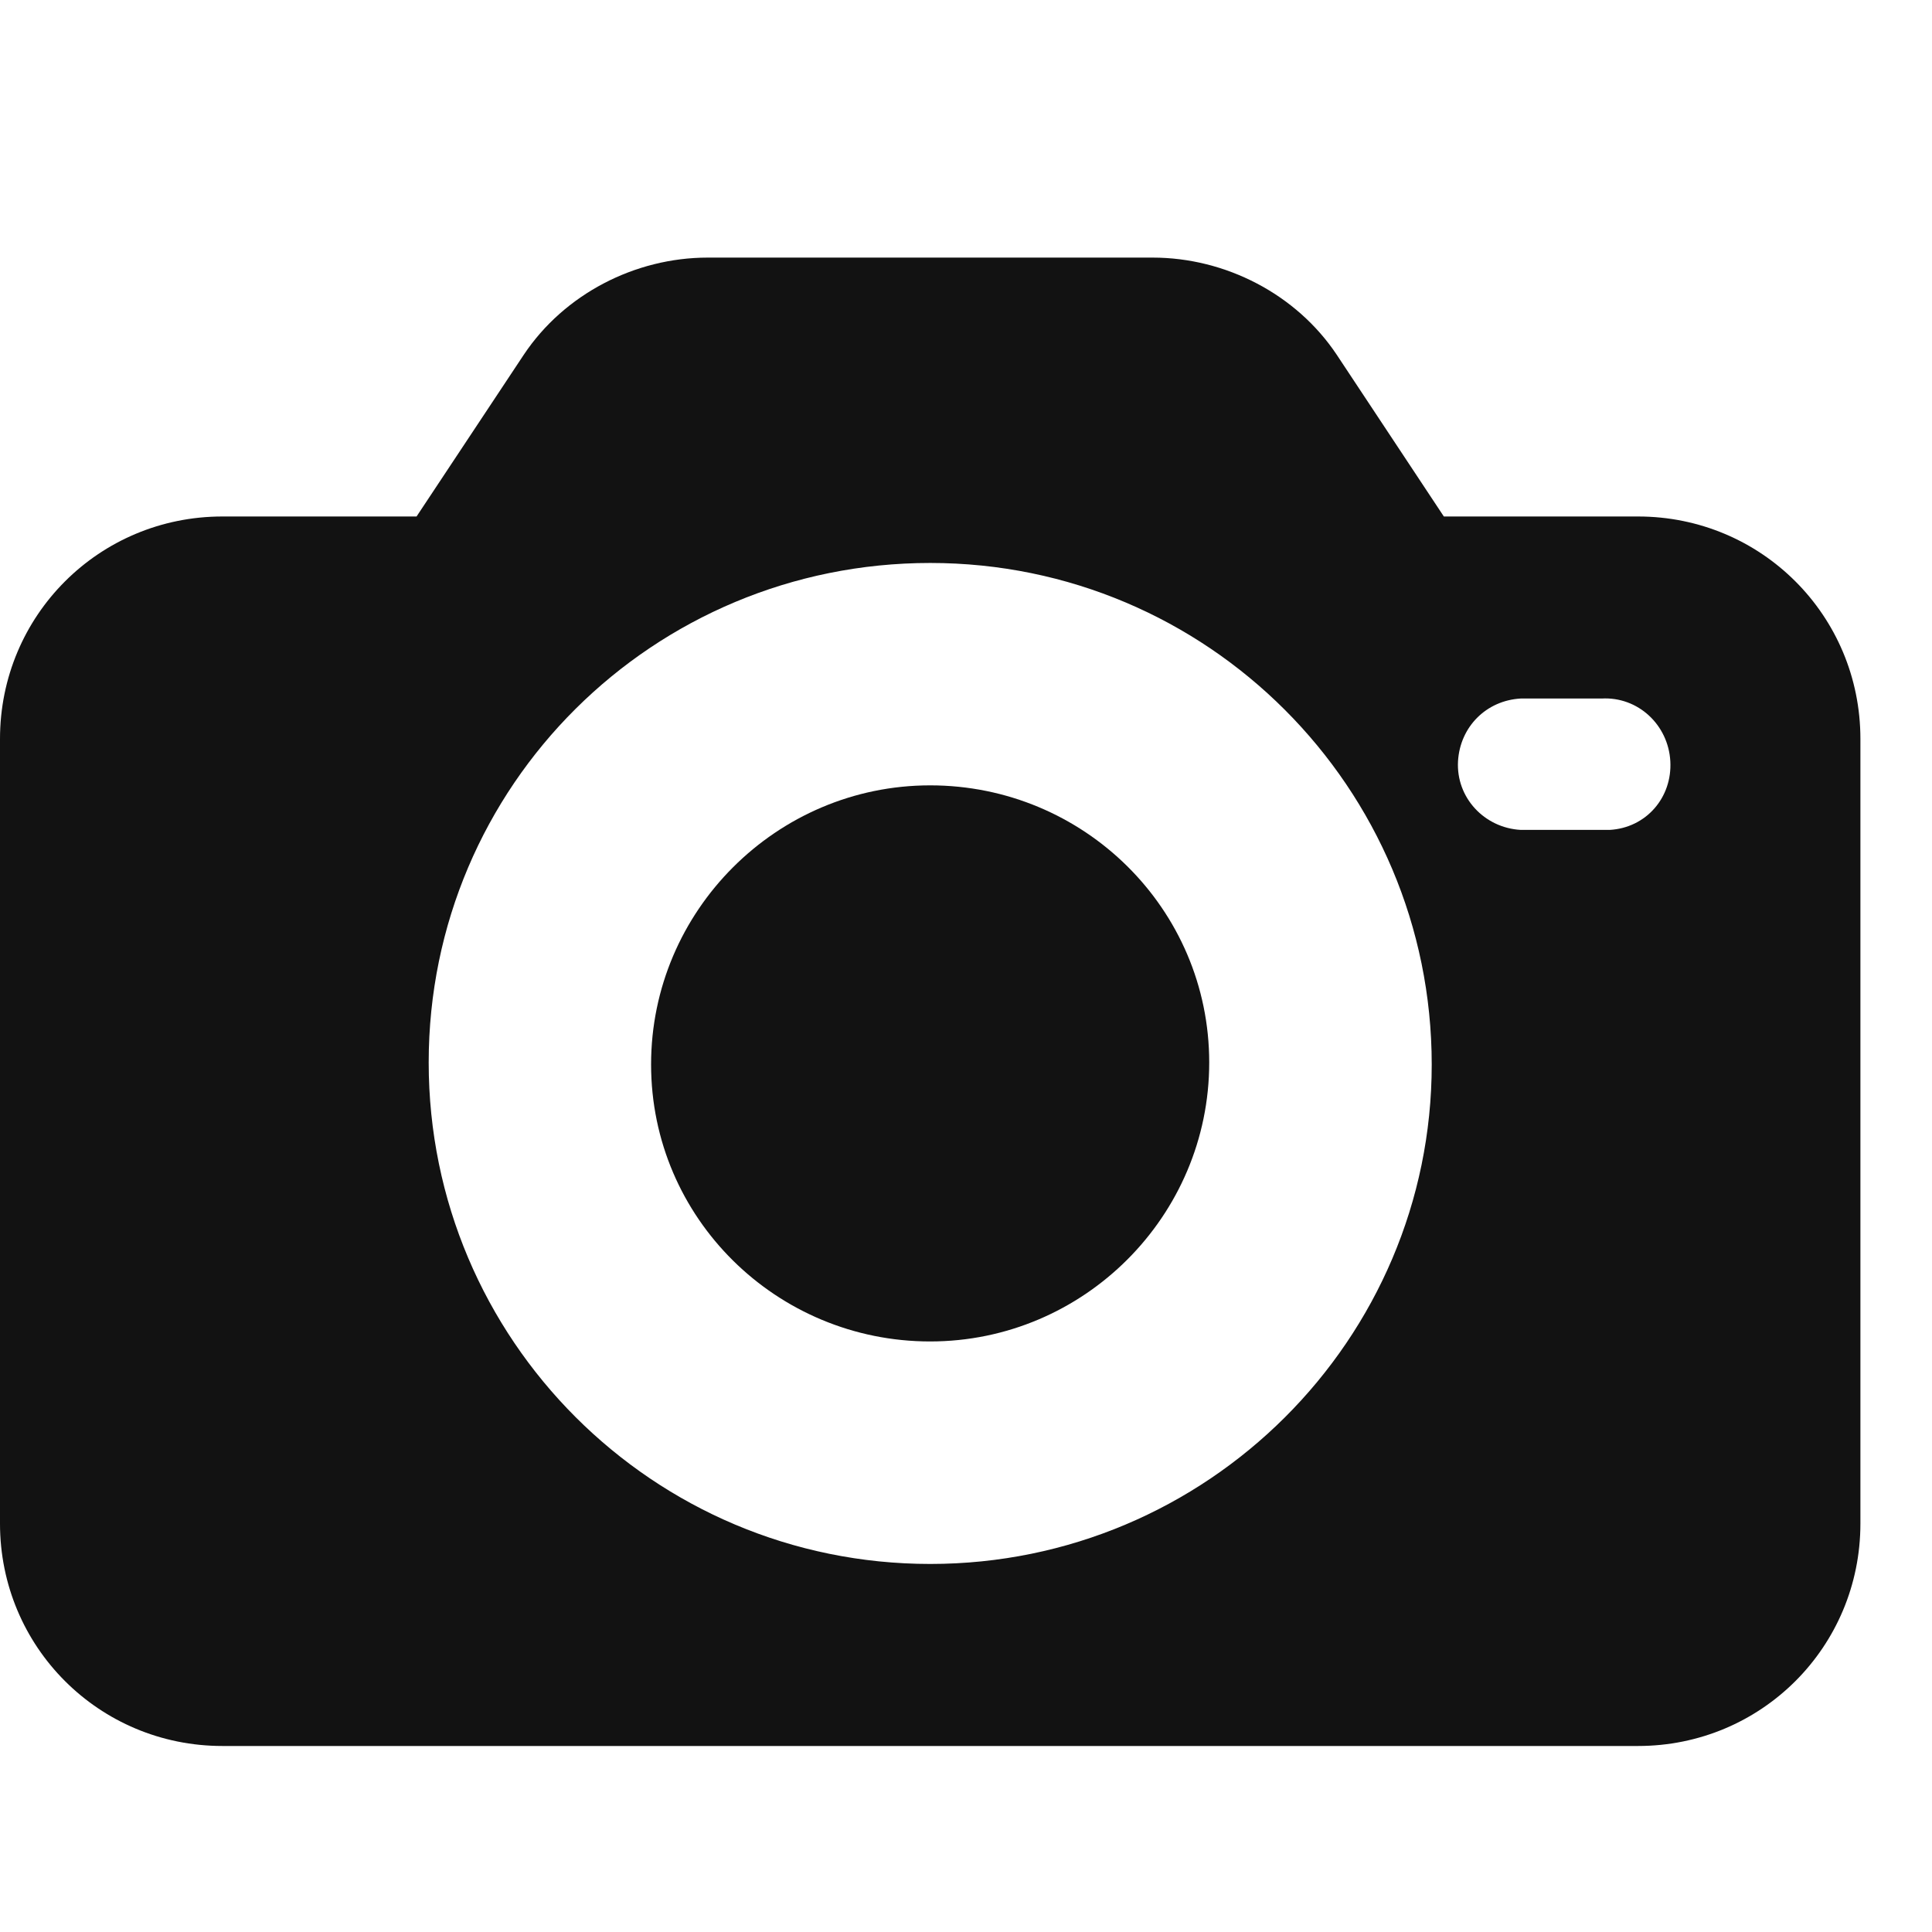 <svg width="18" height="18" viewBox="0 0 18 18" fill="none" xmlns="http://www.w3.org/2000/svg">
<g clip-path="url(#clip0)">
<path d="M15.261 4.812H13.452L12.454 3.305C12.077 2.74 11.417 2.4 10.739 2.4H6.594C5.916 2.4 5.257 2.74 4.88 3.305L3.881 4.812H2.072C0.923 4.812 0 5.735 0 6.884V14.195C0 15.344 0.923 16.267 2.072 16.267H15.261C16.41 16.267 17.333 15.344 17.333 14.195V6.884C17.333 5.735 16.41 4.812 15.261 4.812ZM8.667 14.571C6.086 14.571 3.994 12.48 3.994 9.899C3.994 7.318 6.086 5.245 8.667 5.245C11.248 5.245 13.339 7.337 13.339 9.918C13.339 12.48 11.248 14.571 8.667 14.571ZM14.997 7.732C14.978 7.732 14.959 7.732 14.922 7.732H14.168C13.829 7.713 13.565 7.431 13.584 7.092C13.603 6.771 13.848 6.526 14.168 6.508H14.922C15.261 6.489 15.543 6.753 15.562 7.092C15.581 7.431 15.336 7.713 14.997 7.732Z" fill="#121212"/>
<path d="M8.666 7.317C7.235 7.317 6.066 8.486 6.066 9.917C6.066 11.349 7.235 12.498 8.666 12.498C10.098 12.498 11.266 11.33 11.266 9.899C11.266 8.467 10.098 7.317 8.666 7.317Z" fill="#121212"/>
</g>
<defs>
<clipPath id="clip0">
<rect width="17.333" height="17.333" fill="white" transform="translate(0 0.667)"/>
</clipPath>
</defs>
</svg>
